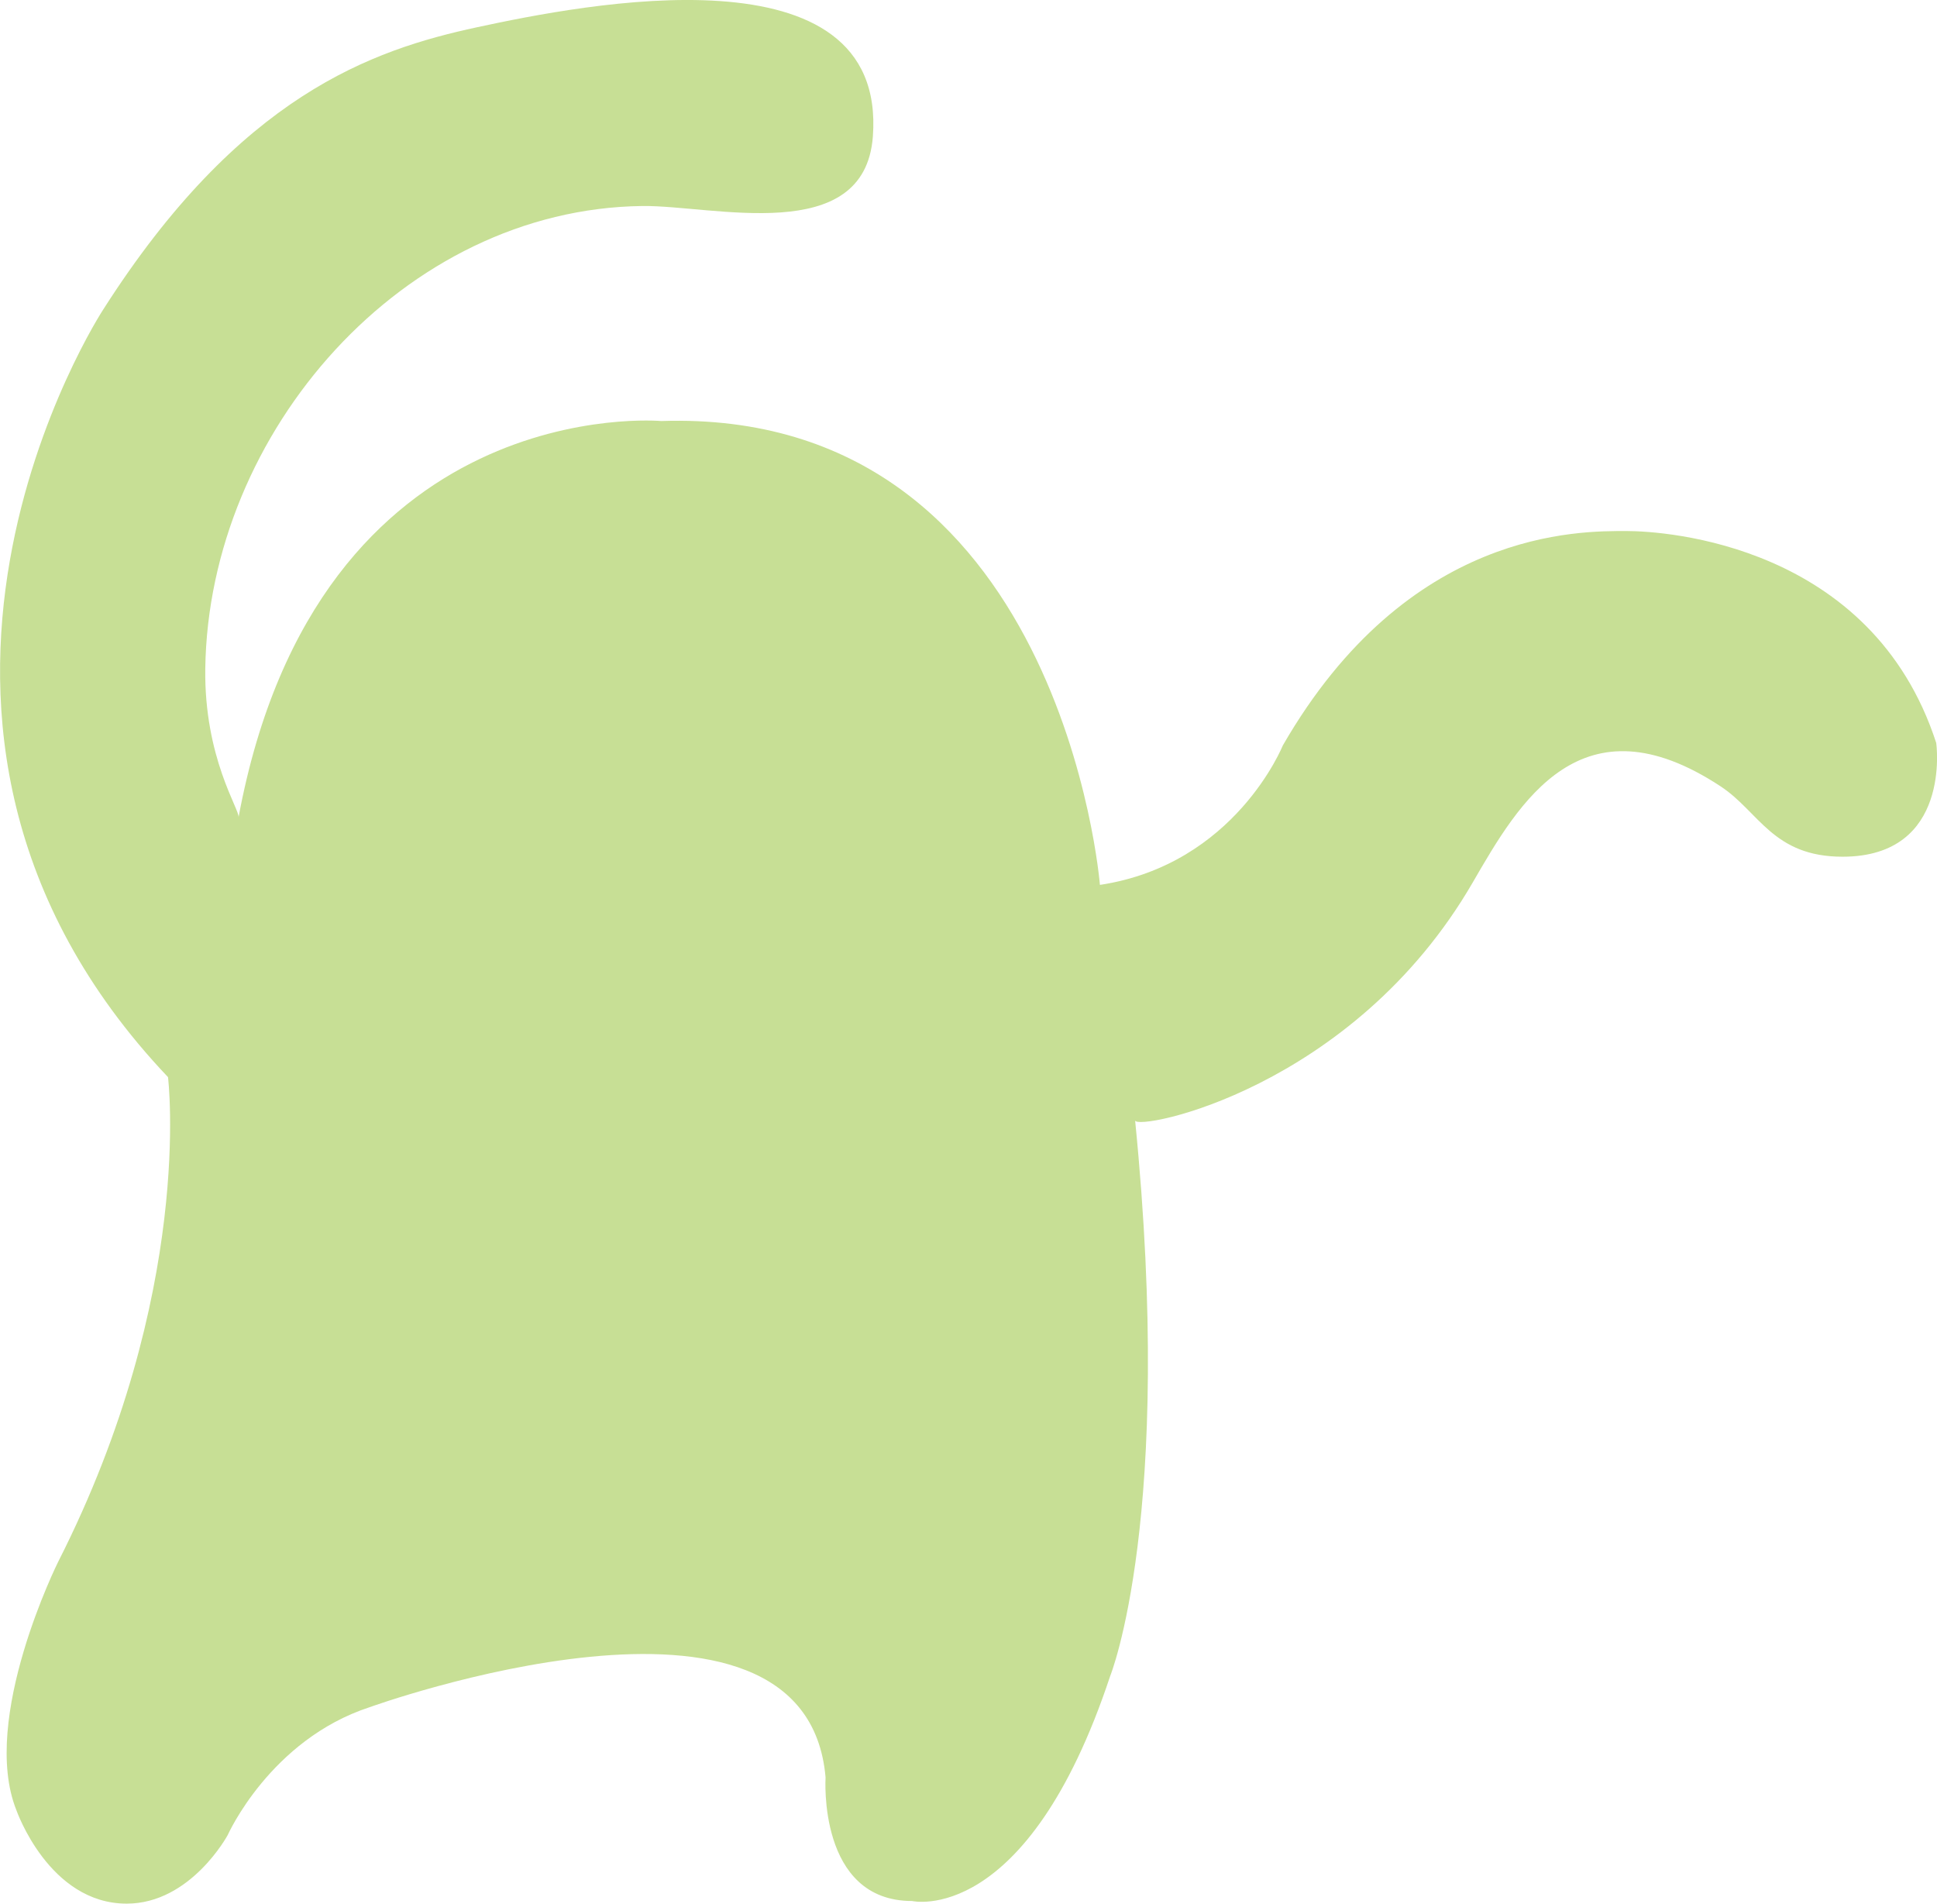 <svg id="레이어_1" data-name="레이어 1" xmlns="http://www.w3.org/2000/svg" viewBox="0 0 781 767.42"><defs><style>.cls-1{fill:#c7df95;}</style></defs><title>2</title><path class="cls-1" d="M443.49,357.19s-15.38-192.34-176.9-187c0,0-138.39-12.47-170.41,159.75.57-3.05-13.92-23.88-13.41-60C84.1,174.57,162.7,84.68,259,83.51c28.39-.35,89.58,16.57,92.94-28C357.75-22.2,235,2.26,192.33,11.45,150,20.56,96.63,38.93,41.55,125.35c0,0-109,166.77,26.19,309.34,0,0,10.76,86.94-44.25,195.31,0,0-31.66,63.35-16.89,100.18,0,0,13.09,37.7,44.47,37.7,25.88,0,40.75-27.66,40.75-27.66S108.91,701.83,149,688.7c0,0,175.92-63.64,183.87,28.3,0,0-3.25,49.82,34.88,49.82,0,0,46.2,10.68,79.87-90.67,0,0,26-64.1,10.06-224,.44,4.34,87.79-12.36,136.2-96.06,18.67-32.27,43.7-75.62,99.94-38.58,15.45,10.18,21,28.32,49.1,28.32,44.21,0,37.77-45.86,37.77-45.86-26-80.08-109.17-85.43-124.82-85.43-18.73,0-88.1-1.13-138.61,86.39C517.24,300.93,498.08,348.94,443.49,357.19Z" transform="translate(0 -0.46)"/></svg>
